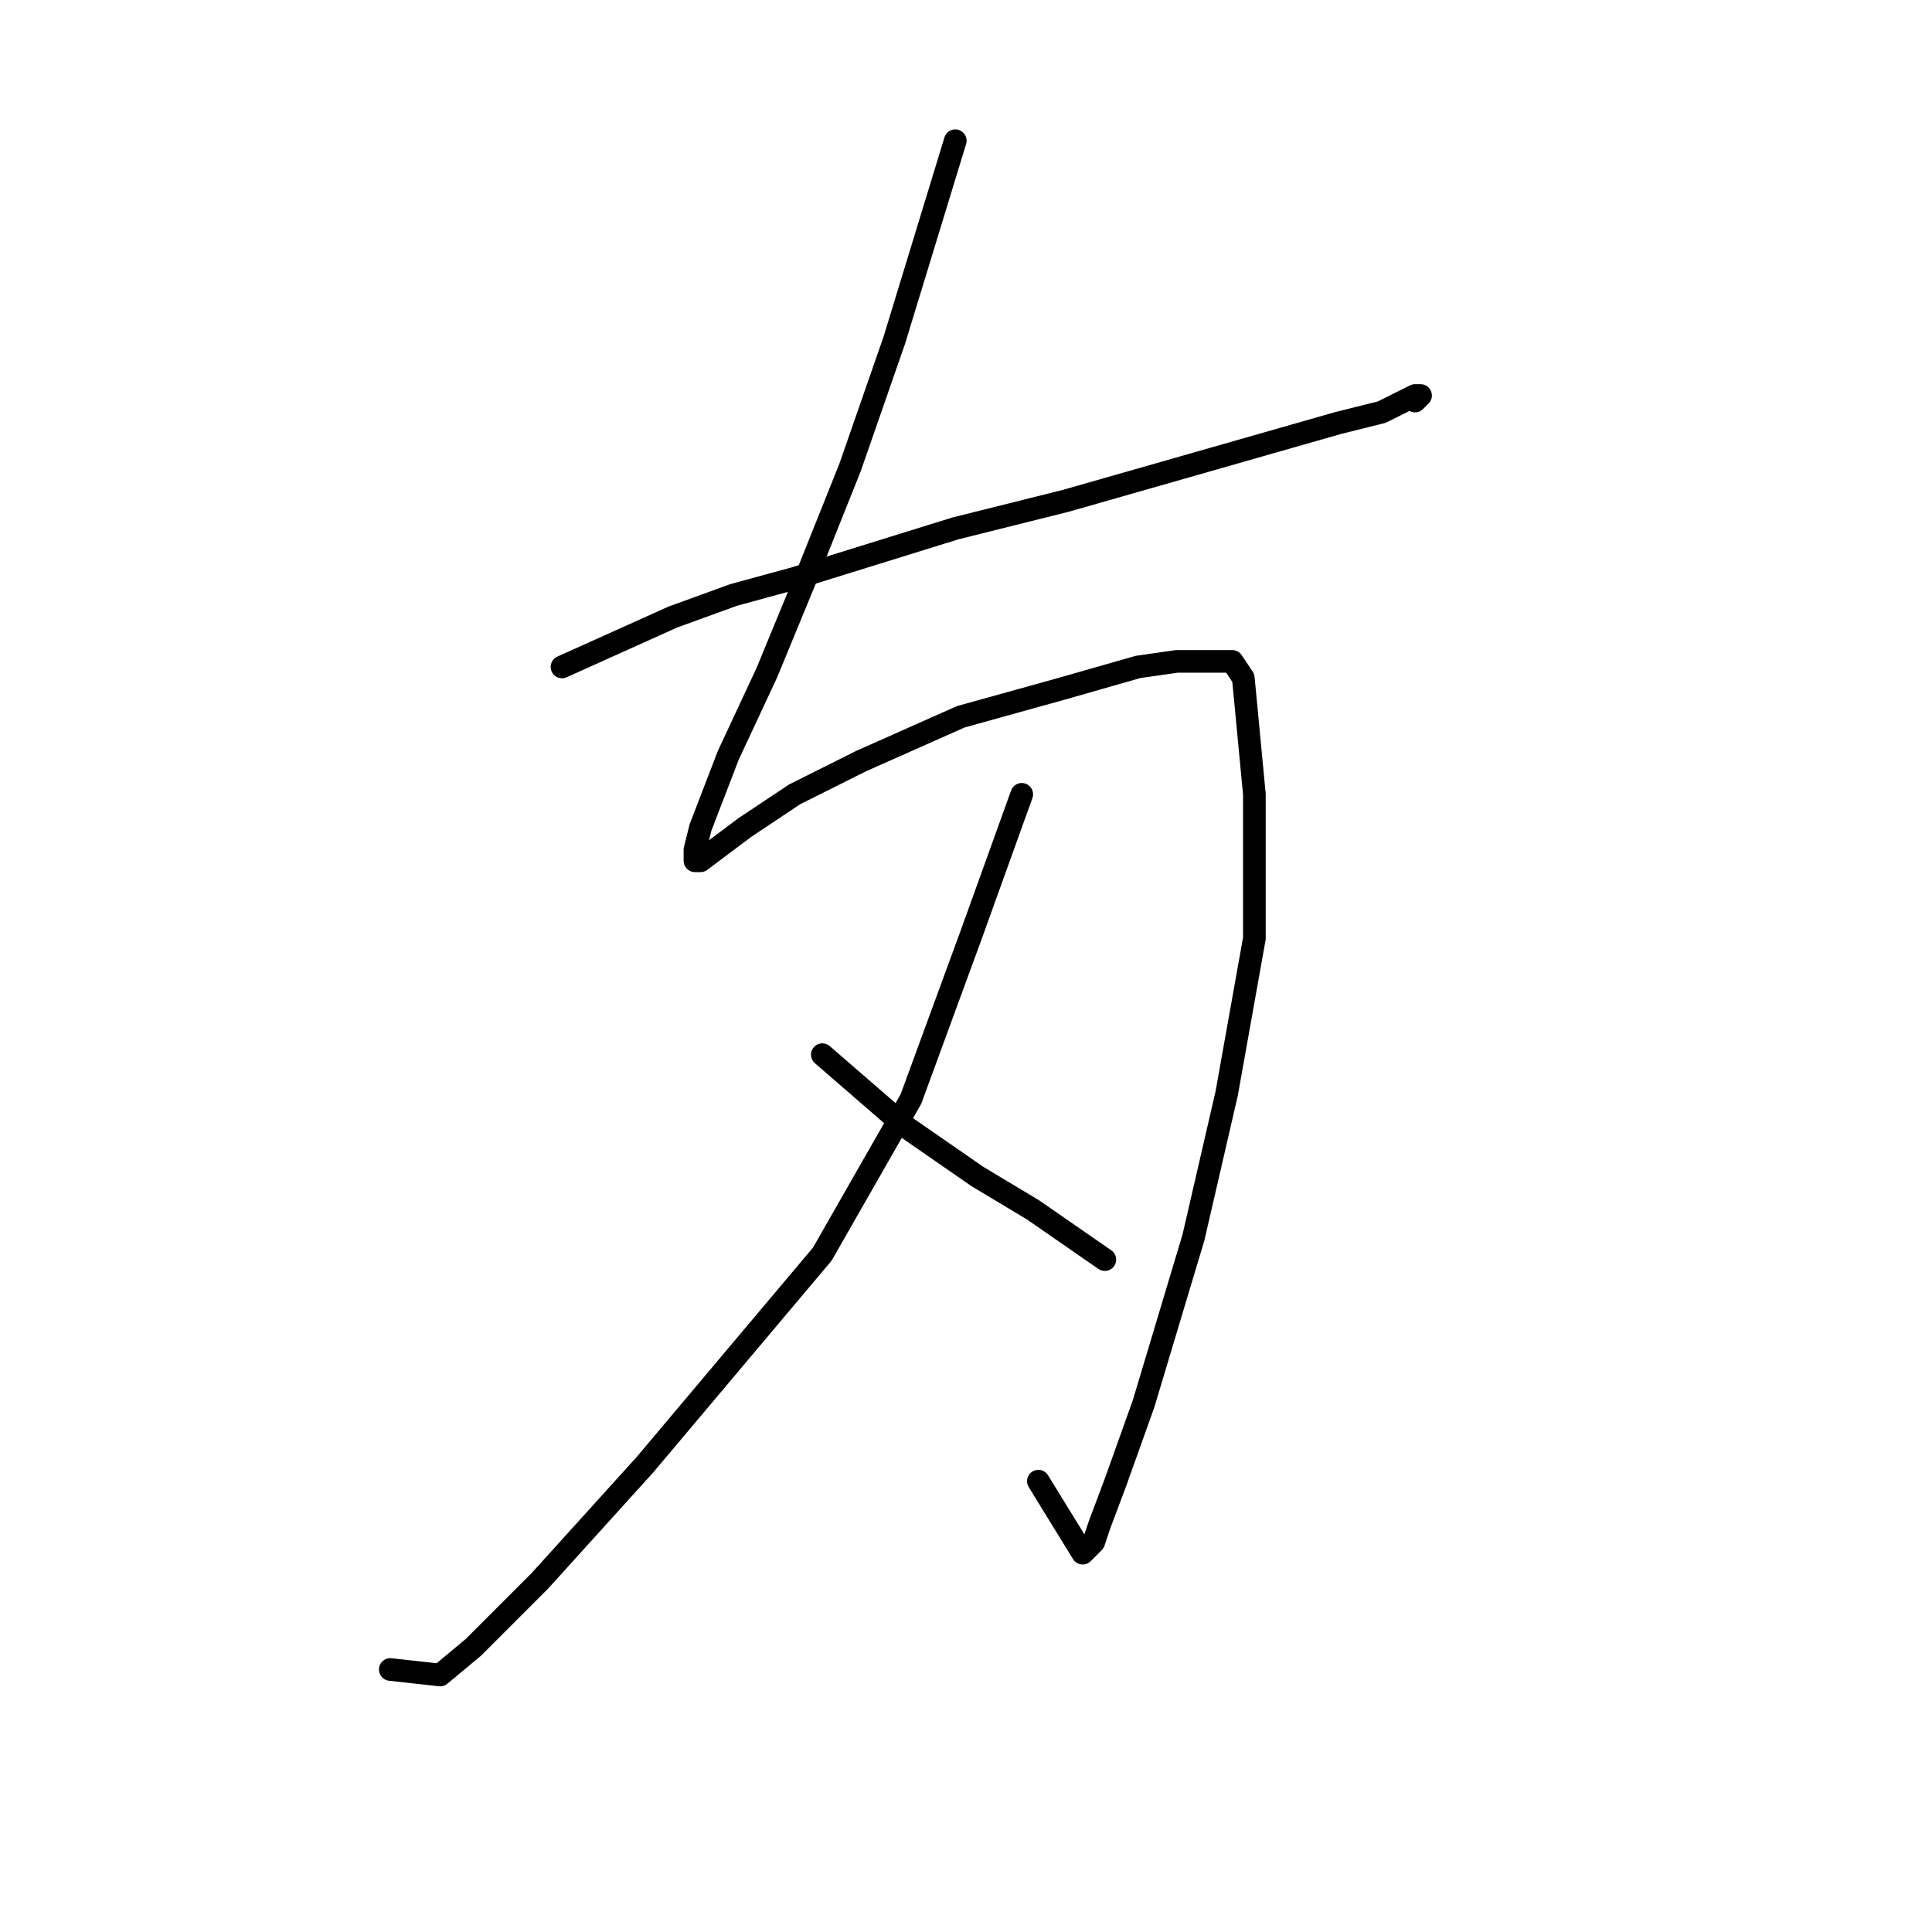 <?xml version="1.0" standalone="no"?>
    <svg width="256" height="256" xmlns="http://www.w3.org/2000/svg" version="1.1">
    <polyline stroke="black" stroke-width="3" stroke-linecap="round" fill="transparent" stroke-linejoin="round" points="74.469 88.371 89.148 81.765 97.221 78.83 105.295 76.628 126.579 70.022 141.258 66.352 156.671 61.949 177.222 56.077 183.094 54.609 186.029 53.141 187.497 52.407 188.231 52.407 187.497 53.141 187.497 53.141 " />
        <polyline stroke="black" stroke-width="3" stroke-linecap="round" fill="transparent" stroke-linejoin="round" points="126.579 18.645 118.506 45.068 112.634 61.949 106.763 76.628 101.625 89.105 96.487 100.114 92.818 109.656 92.084 112.591 92.084 114.059 92.818 114.059 98.689 109.656 105.295 105.252 114.102 100.848 127.313 94.976 140.524 91.307 150.8 88.371 155.937 87.637 160.341 87.637 163.277 87.637 164.745 89.839 166.213 105.252 166.213 124.335 162.543 144.885 158.139 163.968 151.534 185.986 147.864 196.262 145.662 202.133 144.928 204.335 143.46 205.803 137.589 196.262 137.589 196.262 " />
        <polyline stroke="black" stroke-width="3" stroke-linecap="round" fill="transparent" stroke-linejoin="round" points="135.387 105.252 128.781 123.601 120.708 145.619 108.964 166.17 85.478 194.06 71.533 209.473 62.726 218.28 58.322 221.95 51.716 221.216 51.716 221.216 " />
        <polyline stroke="black" stroke-width="3" stroke-linecap="round" fill="transparent" stroke-linejoin="round" points="108.964 139.747 119.974 149.289 129.515 155.894 136.855 160.298 146.396 166.904 146.396 166.904 " />
        </svg>